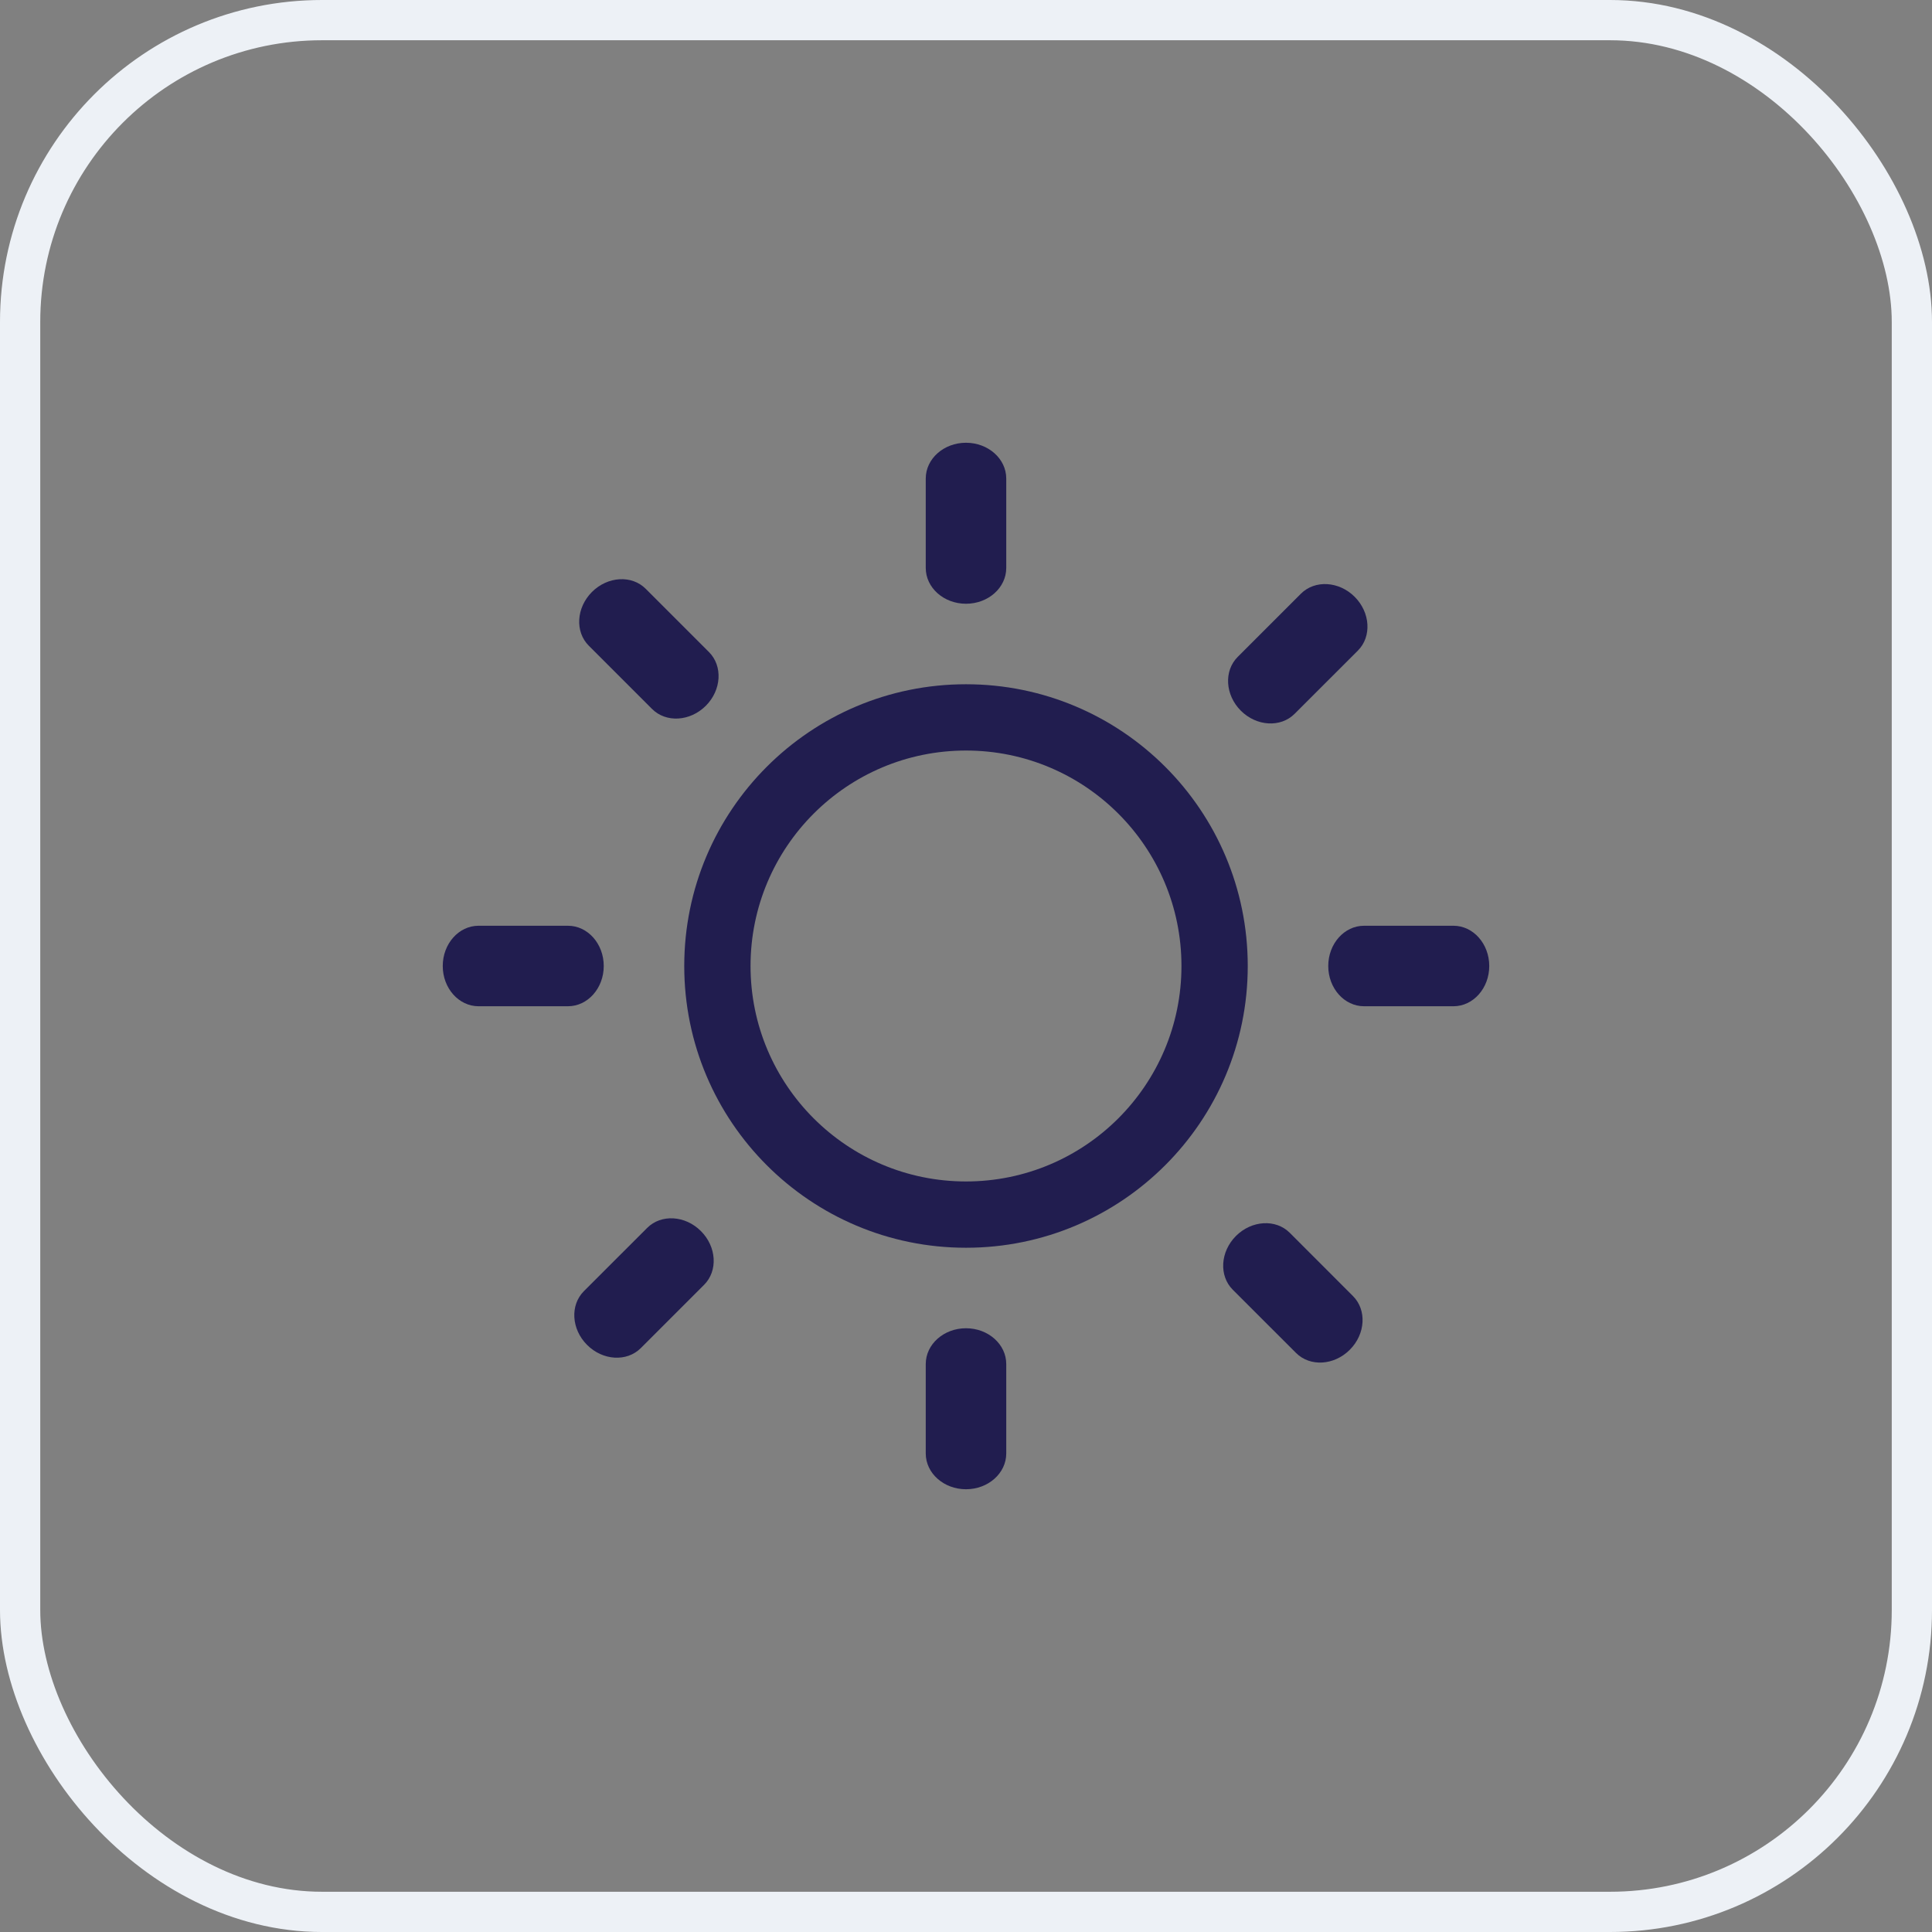 <svg width="48" height="48" viewBox="0 0 48 48" fill="none" xmlns="http://www.w3.org/2000/svg">
<rect x="0" y="0" width="48" height="48" fill="#808080" stroke="none"/>
<path fill-rule="evenodd" clip-rule="evenodd" d="M24 18.647C21.044 18.647 18.647 21.044 18.647 24C18.647 26.956 21.044 29.353 24 29.353C26.956 29.353 29.353 26.956 29.353 24C29.353 21.044 26.956 18.647 24 18.647ZM17 24C17 20.134 20.134 17 24 17C27.866 17 31 20.134 31 24C31 27.866 27.866 31 24 31C20.134 31 17 27.866 17 24Z" fill="#211D4F"/>
<path fill-rule="evenodd" clip-rule="evenodd" d="M24 11C24.552 11 25 11.398 25 11.889V14.111C25 14.602 24.552 15 24 15C23.448 15 23 14.602 23 14.111V11.889C23 11.398 23.448 11 24 11Z" fill="#211D4F"/>
<path fill-rule="evenodd" clip-rule="evenodd" d="M11 24C11 23.448 11.398 23 11.889 23H14.111C14.602 23 15 23.448 15 24C15 24.552 14.602 25 14.111 25H11.889C11.398 25 11 24.552 11 24Z" fill="#211D4F"/>
<path fill-rule="evenodd" clip-rule="evenodd" d="M24 33C24.552 33 25 33.398 25 33.889V36.111C25 36.602 24.552 37 24 37C23.448 37 23 36.602 23 36.111V33.889C23 33.398 23.448 33 24 33Z" fill="#211D4F"/>
<path fill-rule="evenodd" clip-rule="evenodd" d="M17.414 30.586C17.805 30.976 17.84 31.574 17.493 31.921L15.921 33.493C15.574 33.84 14.976 33.805 14.586 33.414C14.195 33.024 14.16 32.426 14.507 32.078L16.079 30.507C16.426 30.16 17.024 30.195 17.414 30.586Z" fill="#211D4F"/>
<path fill-rule="evenodd" clip-rule="evenodd" d="M30.828 17.657C30.438 17.266 30.403 16.668 30.75 16.321L32.321 14.75C32.669 14.403 33.266 14.438 33.657 14.828C34.047 15.219 34.083 15.817 33.736 16.164L32.164 17.735C31.817 18.082 31.219 18.047 30.828 17.657Z" fill="#211D4F"/>
<path fill-rule="evenodd" clip-rule="evenodd" d="M30.707 30.707C31.098 30.317 31.696 30.281 32.043 30.628L33.614 32.2C33.961 32.547 33.926 33.145 33.535 33.535C33.145 33.926 32.547 33.961 32.2 33.614L30.628 32.043C30.281 31.696 30.317 31.098 30.707 30.707Z" fill="#211D4F"/>
<path fill-rule="evenodd" clip-rule="evenodd" d="M17.536 17.535C17.145 17.926 16.547 17.961 16.2 17.614L14.629 16.043C14.281 15.696 14.317 15.098 14.707 14.707C15.098 14.317 15.696 14.281 16.043 14.629L17.614 16.2C17.961 16.547 17.926 17.145 17.536 17.535Z" fill="#211D4F"/>
<path fill-rule="evenodd" clip-rule="evenodd" d="M33 24C33 23.448 33.398 23 33.889 23H36.111C36.602 23 37 23.448 37 24C37 24.552 36.602 25 36.111 25H33.889C33.398 25 33 24.552 33 24Z" fill="#211D4F"/>
<rect x="0.5" y="0.5" width="47" height="47" rx="7.5" stroke="#EDF1F6"/>
</svg>
